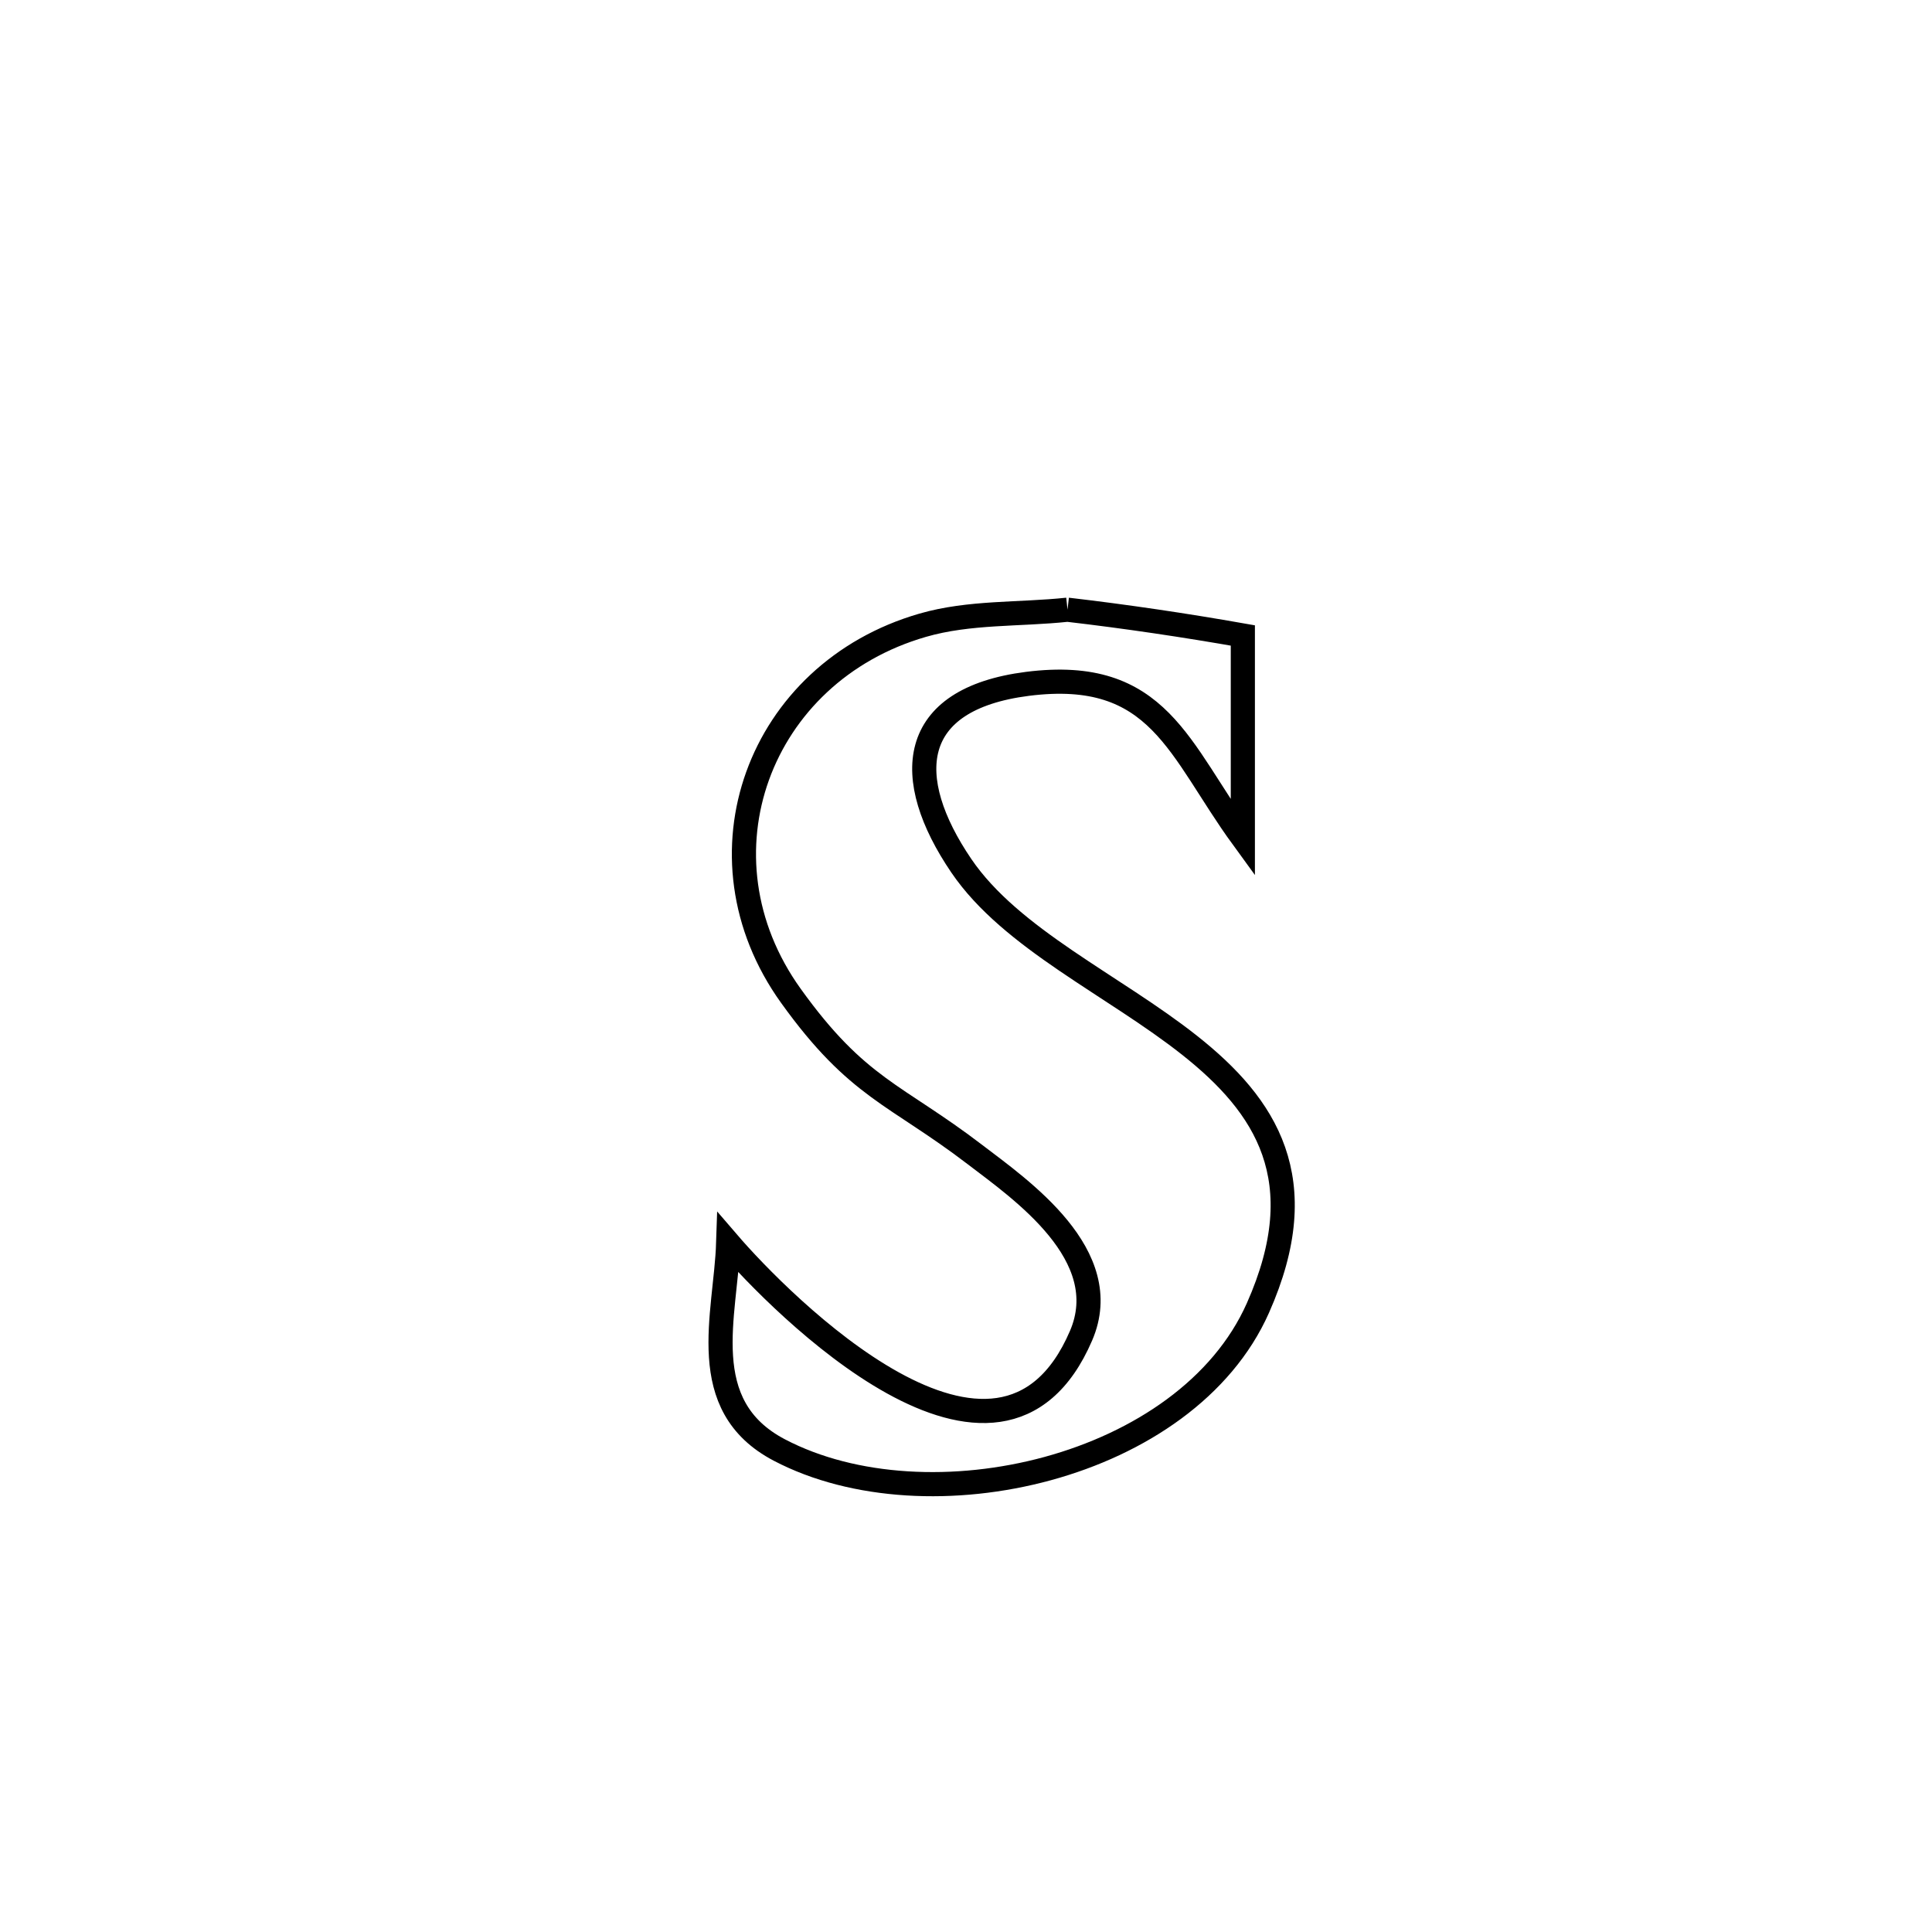 <svg xmlns="http://www.w3.org/2000/svg" viewBox="0.0 0.0 24.0 24.0" height="200px" width="200px"><path fill="none" stroke="black" stroke-width=".3" stroke-opacity="1.0"  filling="0" d="M13.261 7.574 L13.261 7.574 C13.99 7.659 14.717 7.767 15.439 7.894 L15.439 7.894 C15.439 8.732 15.439 9.571 15.439 10.409 L15.439 10.409 C14.642 9.315 14.4 8.288 12.764 8.495 C11.273 8.685 11.2 9.664 11.942 10.755 C13.178 12.573 17.044 13.056 15.626 16.249 C14.739 18.246 11.532 18.982 9.682 18.013 C8.624 17.459 9.017 16.33 9.046 15.439 L9.046 15.439 C9.677 16.173 12.411 18.96 13.429 16.593 C13.861 15.591 12.68 14.777 12.112 14.343 C11.121 13.585 10.655 13.527 9.825 12.371 C8.578 10.634 9.424 8.355 11.462 7.767 C12.042 7.599 12.661 7.638 13.261 7.574 L13.261 7.574"></path></svg>